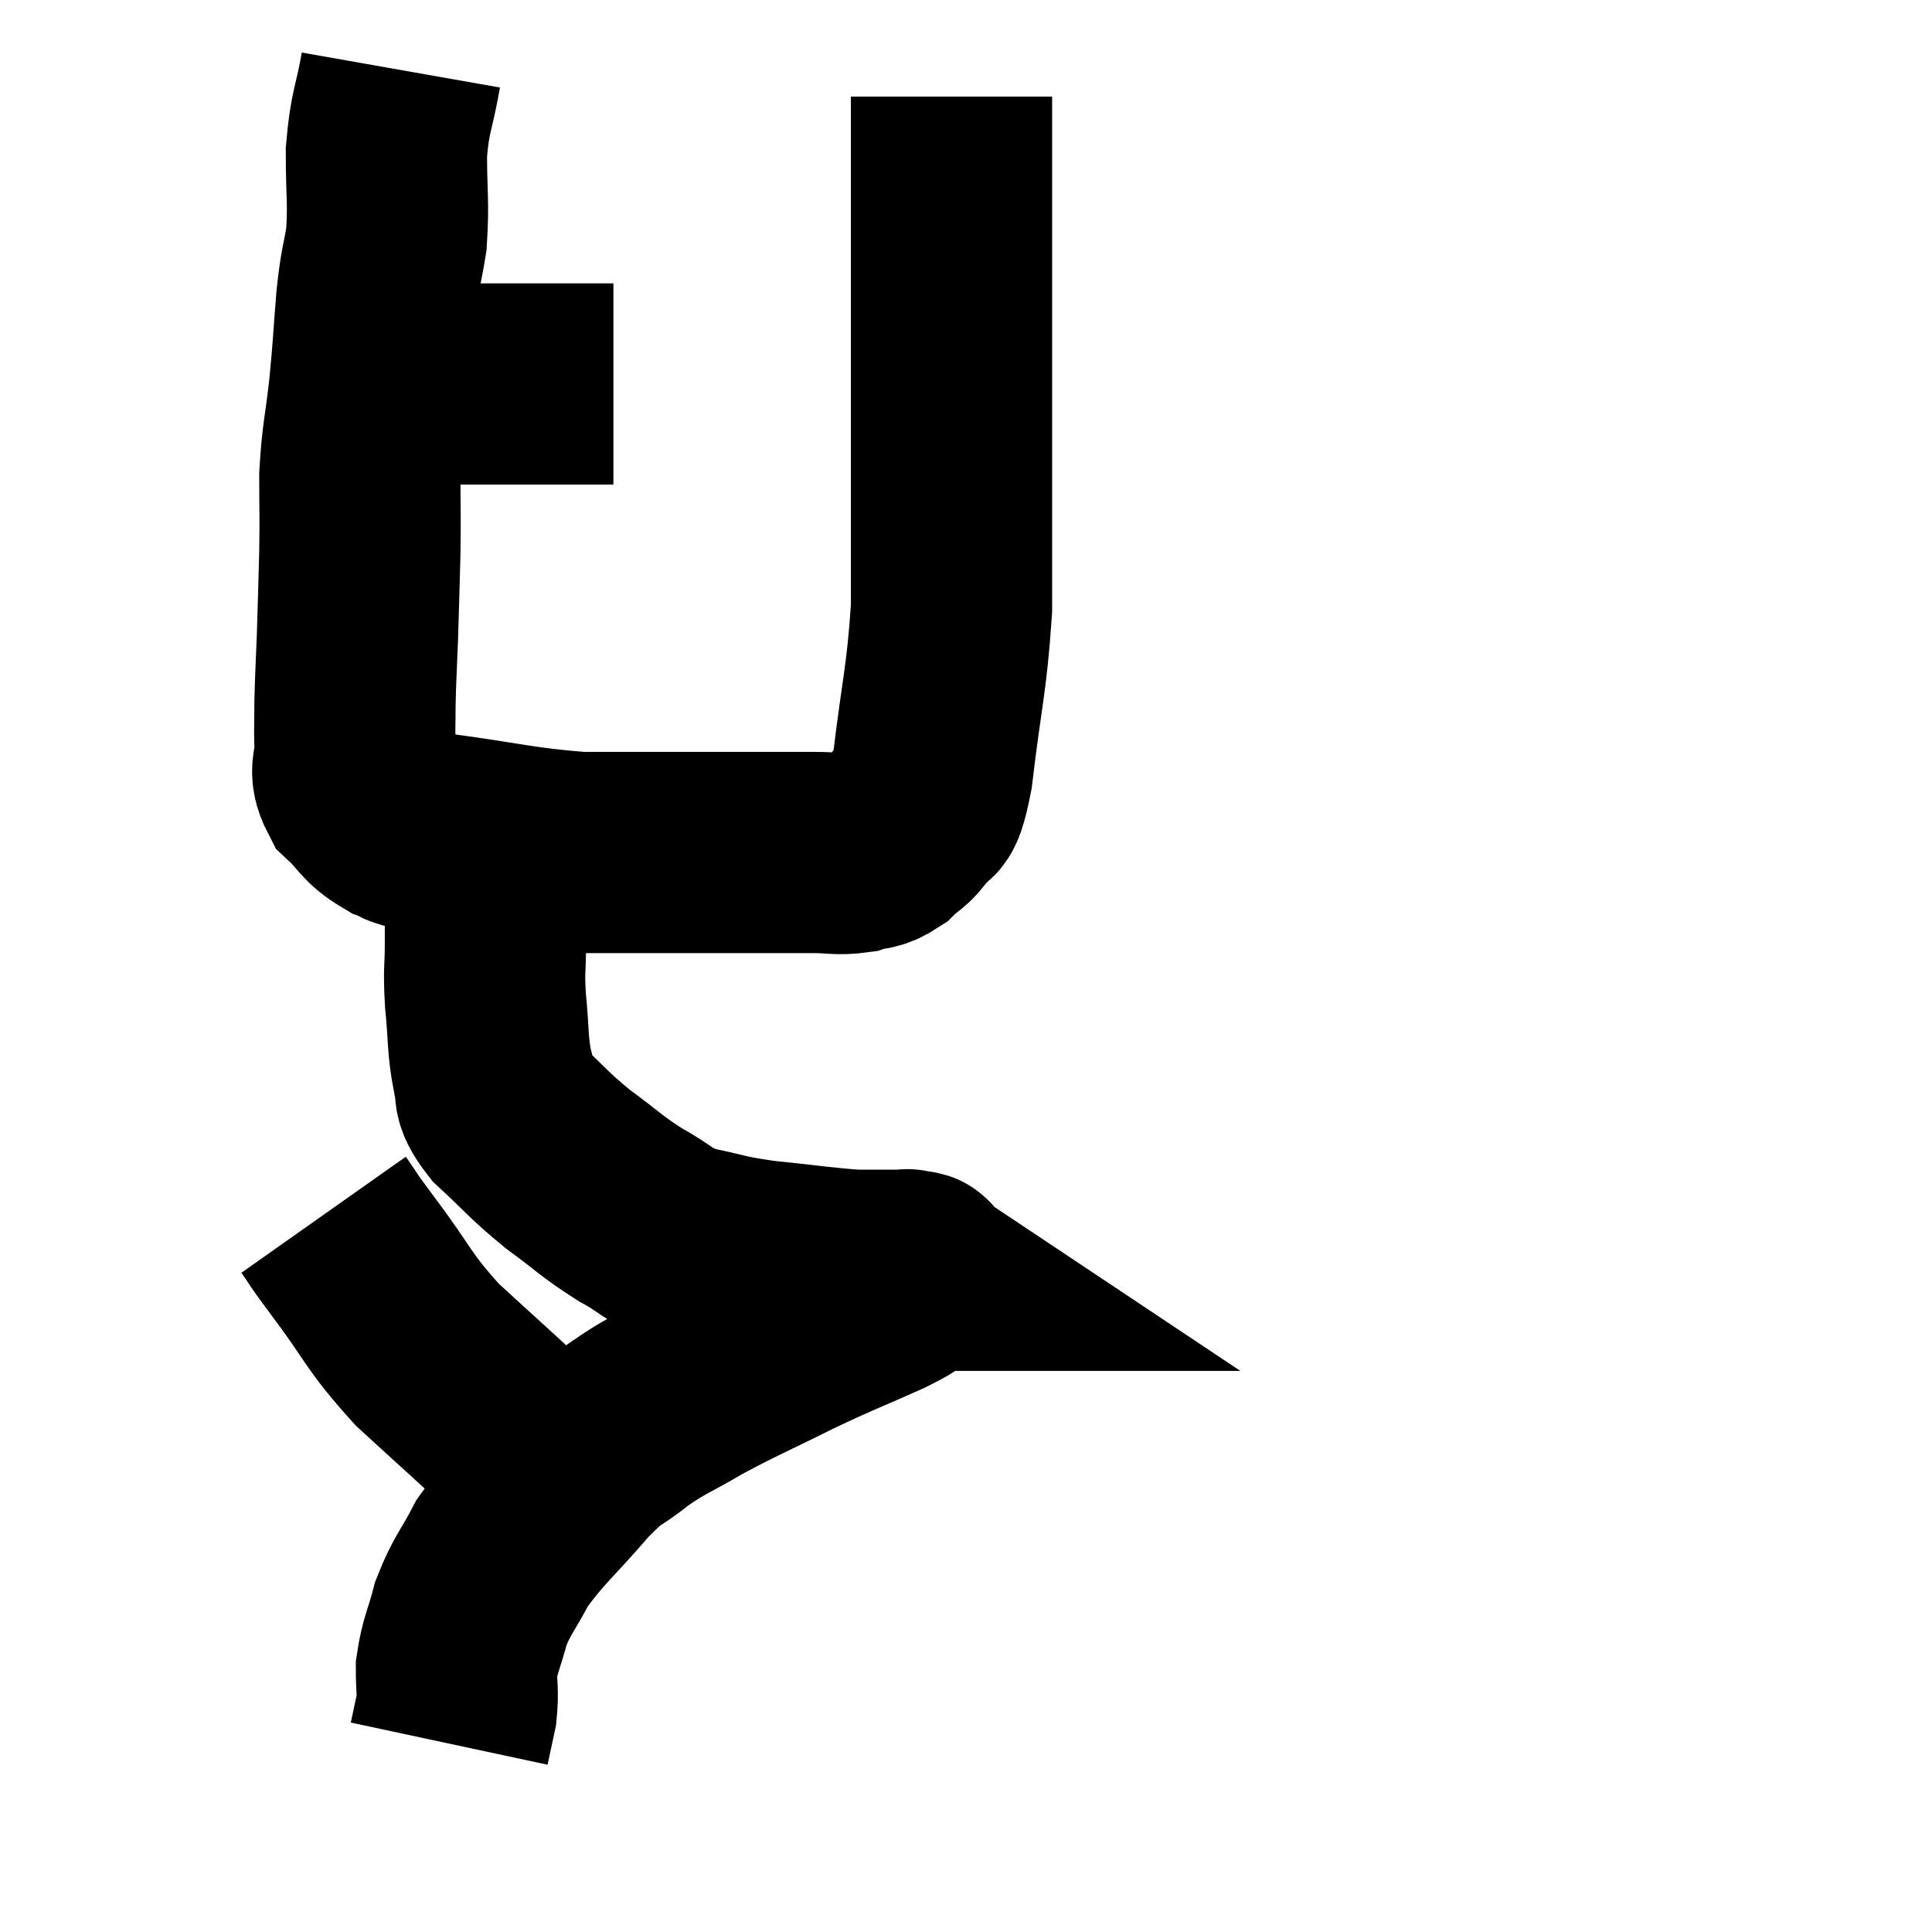 <svg width="48" height="48" viewBox="0 0 48 48" xmlns="http://www.w3.org/2000/svg"><path d="M 8.52 9.42 C 8.85 9.48, 8.715 9.51, 9.18 9.54 C 9.78 9.54, 9.555 9.54, 10.38 9.54 C 11.43 9.54, 11.43 9.54, 12.48 9.54 C 13.53 9.54, 13.89 9.54, 14.58 9.54 C 14.91 9.54, 15.075 9.54, 15.24 9.54 L 15.24 9.54" fill="none" stroke="black" stroke-width="5"></path><path d="M 9.96 1.74 C 9.78 2.76, 9.69 2.73, 9.6 3.78 C 9.6 4.86, 9.66 5.025, 9.6 5.94 C 9.48 6.69, 9.465 6.51, 9.36 7.44 C 9.27 8.55, 9.285 8.565, 9.18 9.66 C 9.06 10.74, 9 10.8, 8.94 11.82 C 8.94 12.78, 8.955 12.735, 8.94 13.74 C 8.91 14.79, 8.91 14.91, 8.88 15.84 C 8.85 16.65, 8.835 16.785, 8.82 17.46 C 8.82 18, 8.805 18.015, 8.82 18.54 C 8.85 19.05, 8.64 19.095, 8.88 19.56 C 9.33 19.98, 9.3 20.115, 9.78 20.4 C 10.29 20.55, 9.645 20.505, 10.8 20.7 C 12.6 20.94, 12.885 21.06, 14.4 21.18 C 15.63 21.18, 15.66 21.18, 16.86 21.18 C 18.03 21.18, 18.36 21.18, 19.2 21.18 C 19.71 21.18, 19.71 21.18, 20.22 21.18 C 20.73 21.18, 20.805 21.24, 21.24 21.18 C 21.6 21.06, 21.615 21.165, 21.96 20.94 C 22.29 20.61, 22.32 20.715, 22.62 20.28 C 22.89 19.74, 22.905 20.49, 23.16 19.2 C 23.4 17.16, 23.52 16.92, 23.64 15.12 C 23.64 13.56, 23.64 14.28, 23.64 12 C 23.64 9, 23.64 8.235, 23.64 6 C 23.64 4.53, 23.64 3.96, 23.64 3.06 C 23.64 2.73, 23.64 2.565, 23.64 2.4 C 23.64 2.4, 23.64 2.4, 23.64 2.4 L 23.64 2.4" fill="none" stroke="black" stroke-width="5"></path><path d="M 12 20.34 C 12.03 21.09, 12.045 21.06, 12.06 21.84 C 12.06 22.65, 12.06 22.71, 12.06 23.46 C 12.06 24.15, 12.015 24.045, 12.06 24.84 C 12.15 25.74, 12.105 25.935, 12.24 26.64 C 12.42 27.15, 12.135 27.06, 12.6 27.66 C 13.35 28.35, 13.335 28.41, 14.1 29.04 C 14.88 29.61, 14.91 29.7, 15.66 30.18 C 16.38 30.57, 16.29 30.675, 17.1 30.96 C 18 31.14, 17.865 31.17, 18.9 31.32 C 20.07 31.44, 20.4 31.5, 21.24 31.56 C 21.75 31.56, 21.93 31.56, 22.26 31.56 C 22.41 31.56, 22.485 31.56, 22.56 31.56 C 22.56 31.56, 22.56 31.56, 22.56 31.56 C 22.56 31.56, 22.56 31.56, 22.56 31.56 C 22.56 31.56, 22.515 31.53, 22.56 31.56 C 22.65 31.62, 22.905 31.515, 22.74 31.68 C 22.32 31.95, 22.68 31.83, 21.9 32.22 C 20.76 32.73, 20.79 32.685, 19.62 33.24 C 18.42 33.84, 18.225 33.9, 17.22 34.44 C 16.41 34.92, 16.335 34.89, 15.6 35.4 C 14.94 35.94, 15.06 35.685, 14.28 36.48 C 13.38 37.53, 13.125 37.68, 12.48 38.58 C 12.09 39.33, 11.985 39.36, 11.7 40.08 C 11.52 40.77, 11.43 40.86, 11.34 41.46 C 11.34 41.97, 11.385 42.015, 11.34 42.48 C 11.25 42.9, 11.205 43.11, 11.16 43.32 C 11.16 43.32, 11.16 43.32, 11.16 43.32 L 11.16 43.32" fill="none" stroke="black" stroke-width="5"></path><path d="M 8.04 30.18 C 8.4 30.69, 8.115 30.33, 8.76 31.2 C 9.69 32.43, 9.6 32.535, 10.62 33.66 C 11.73 34.68, 12.015 34.92, 12.84 35.7 C 13.38 36.24, 13.515 36.36, 13.92 36.78 C 14.19 37.08, 14.325 37.23, 14.46 37.38 C 14.46 37.38, 14.46 37.38, 14.46 37.38 L 14.46 37.38" fill="none" stroke="black" stroke-width="5"></path></svg>